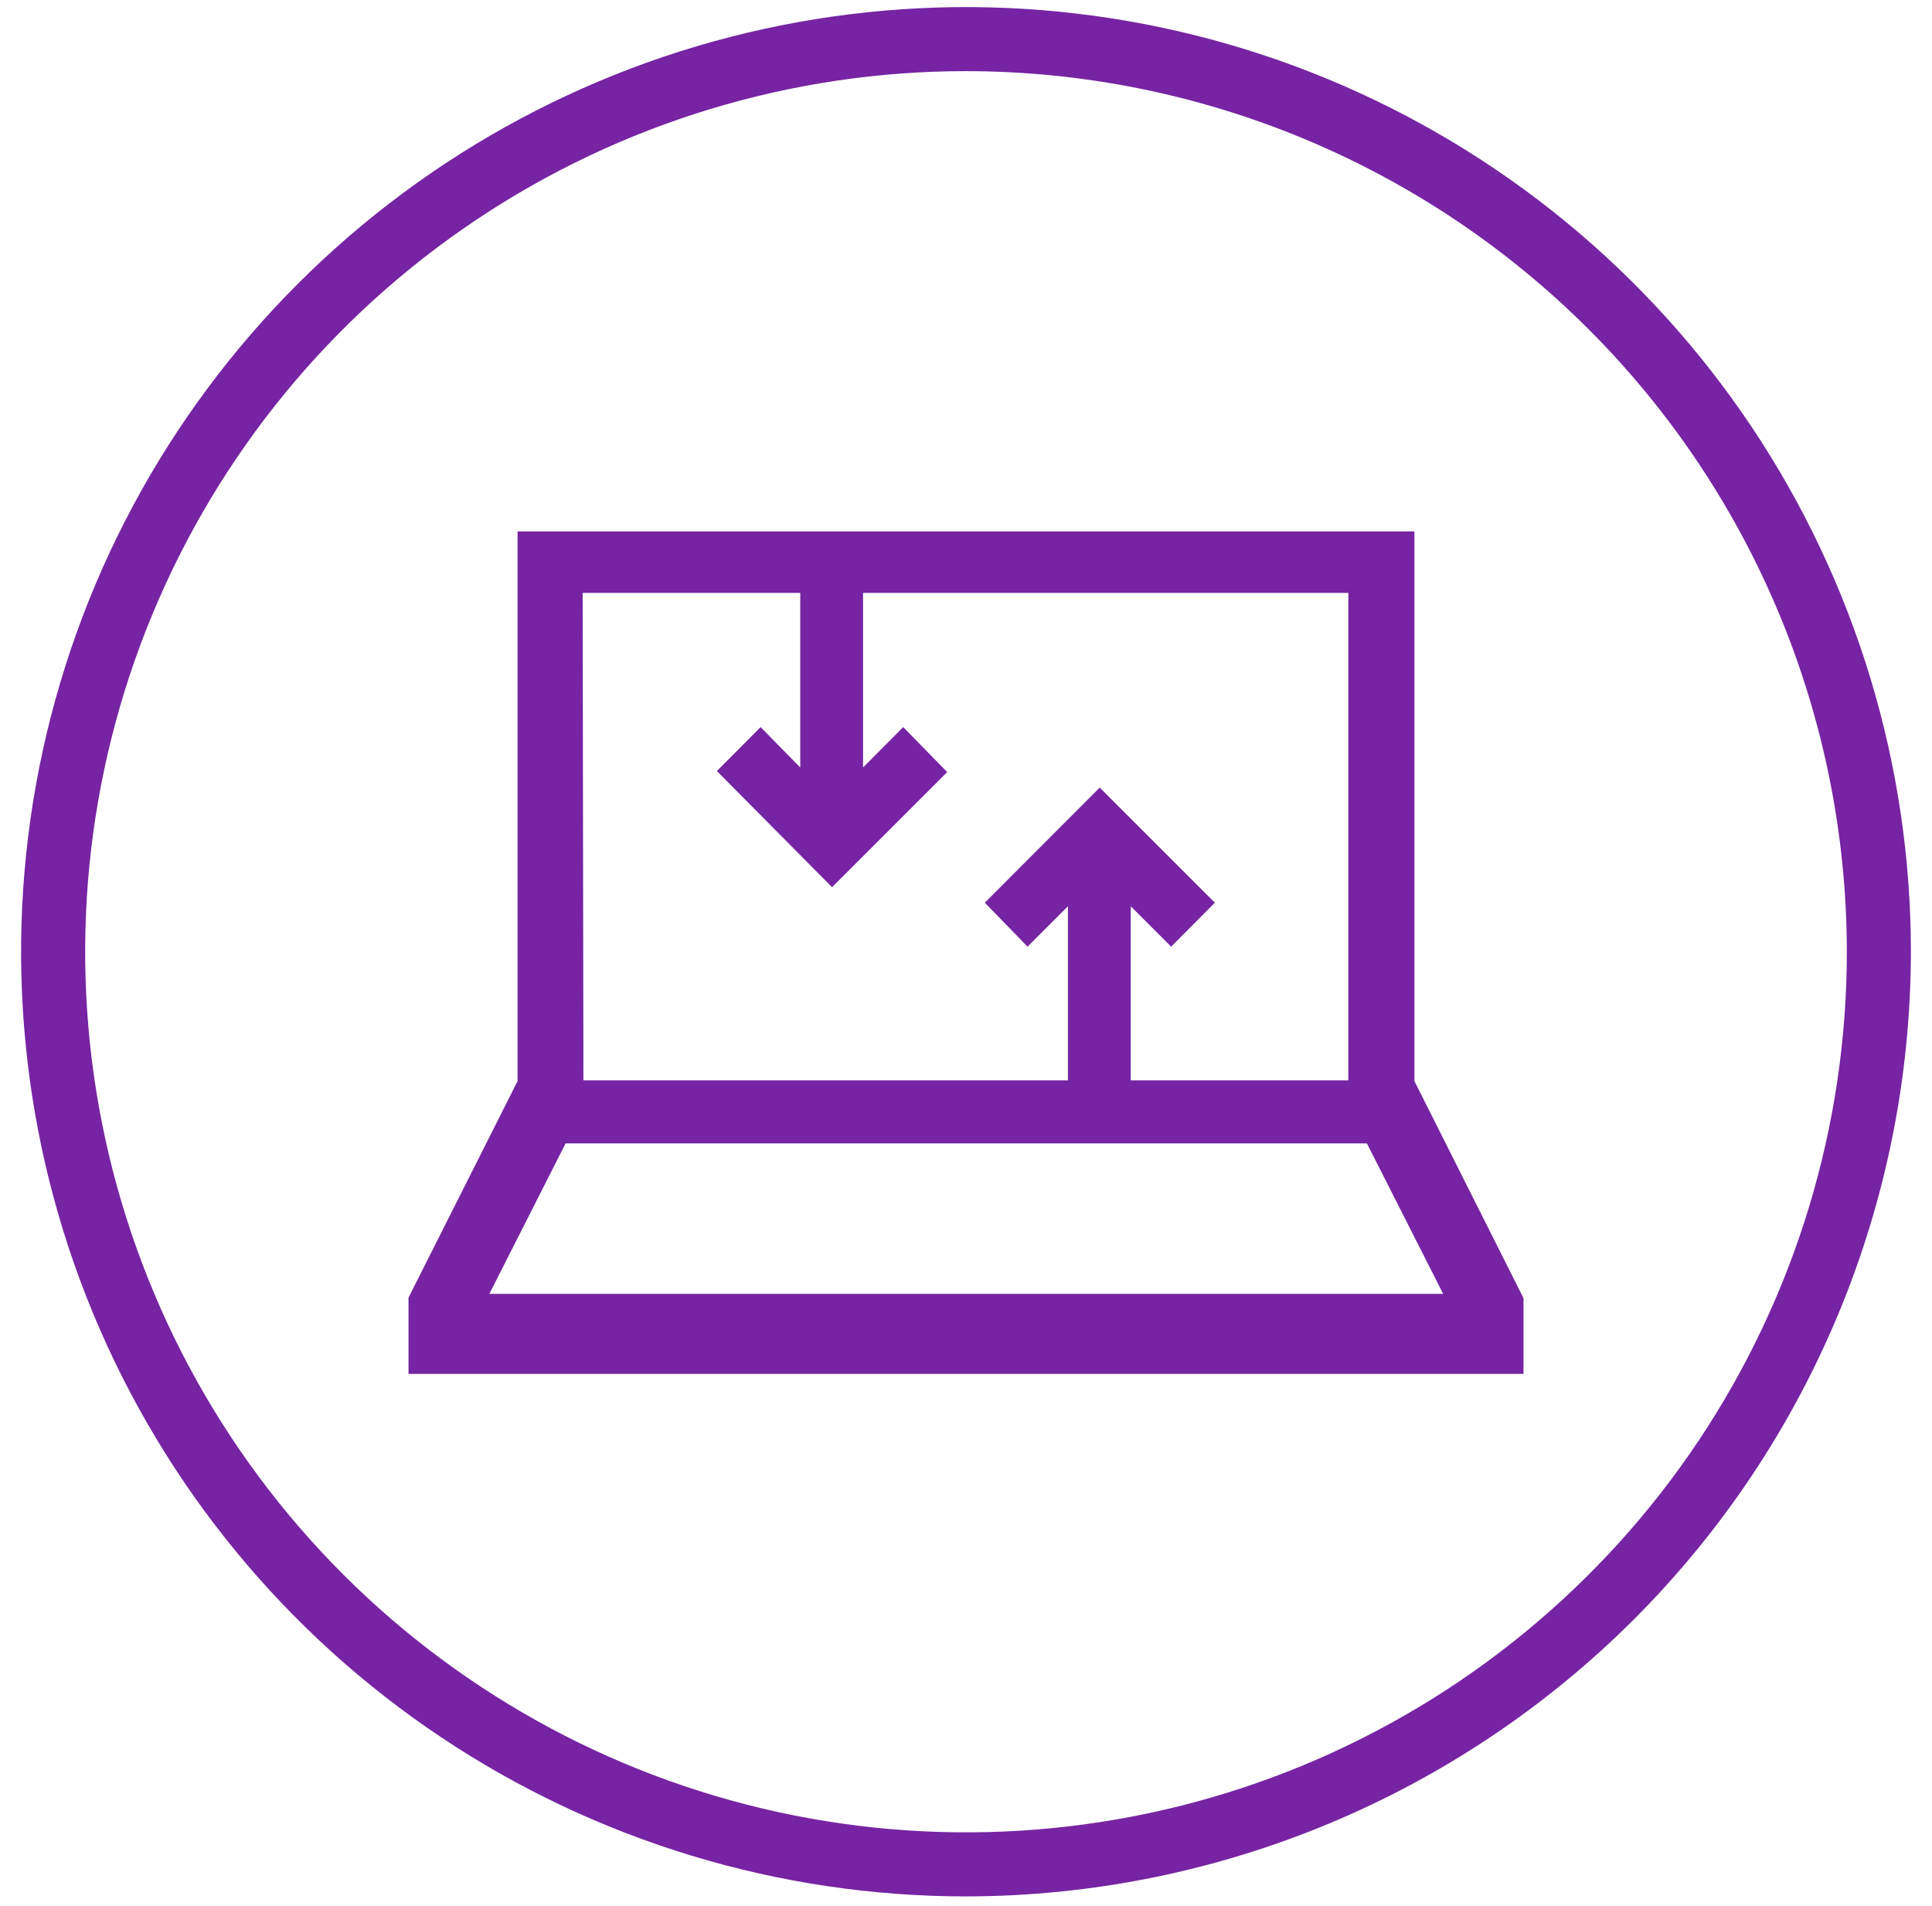<svg width="76" height="75" viewBox="0 0 76 75" fill="none" xmlns="http://www.w3.org/2000/svg">
<g clip-path="url(#clip0_555_129)">
<path d="M59.92 51.059L55.64 42.539V20.909H20.36V42.539L16.07 51.059V54.059H59.93V51.059H59.92ZM22.92 23.329H31.48V30.199L29.92 28.609L28.2 30.339L32.73 34.909L37.26 30.379L35.53 28.609L33.95 30.199V23.329H53.04V42.509H44.48V35.659L46.07 37.249L47.79 35.519L43.26 30.989L38.74 35.519L40.42 37.249L42.01 35.659V42.509H22.95L22.92 23.329ZM19.25 50.909L22.25 44.989H53.77L56.77 50.909H19.25Z" fill="#7624A3"/>
<path d="M38 74.619C30.649 74.619 23.462 72.439 17.35 68.355C11.237 64.27 6.473 58.465 3.659 51.673C0.846 44.882 0.11 37.408 1.544 30.198C2.979 22.987 6.519 16.364 11.717 11.166C16.915 5.968 23.538 2.427 30.749 0.993C37.959 -0.441 45.432 0.295 52.224 3.108C59.016 5.922 64.822 10.686 68.906 16.799C72.99 22.911 75.17 30.098 75.17 37.449C75.159 47.304 71.24 56.752 64.272 63.721C57.303 70.689 47.855 74.609 38 74.619ZM38 2.799C31.147 2.799 24.448 4.831 18.75 8.639C13.051 12.446 8.61 17.858 5.988 24.189C3.365 30.52 2.679 37.487 4.016 44.209C5.353 50.93 8.653 57.104 13.499 61.95C18.345 66.796 24.519 70.096 31.24 71.433C37.962 72.77 44.929 72.084 51.26 69.462C57.592 66.839 63.003 62.398 66.811 56.7C70.618 51.001 72.65 44.302 72.65 37.449C72.642 28.262 68.989 19.453 62.493 12.957C55.996 6.46 47.187 2.807 38 2.799Z" fill="#7624A3"/>
</g>
<defs>
<clipPath id="clip0_555_129">
<rect width="74.34" height="74.34" fill="white" transform="translate(0.83 0.279)"/>
</clipPath>
</defs>
</svg>
